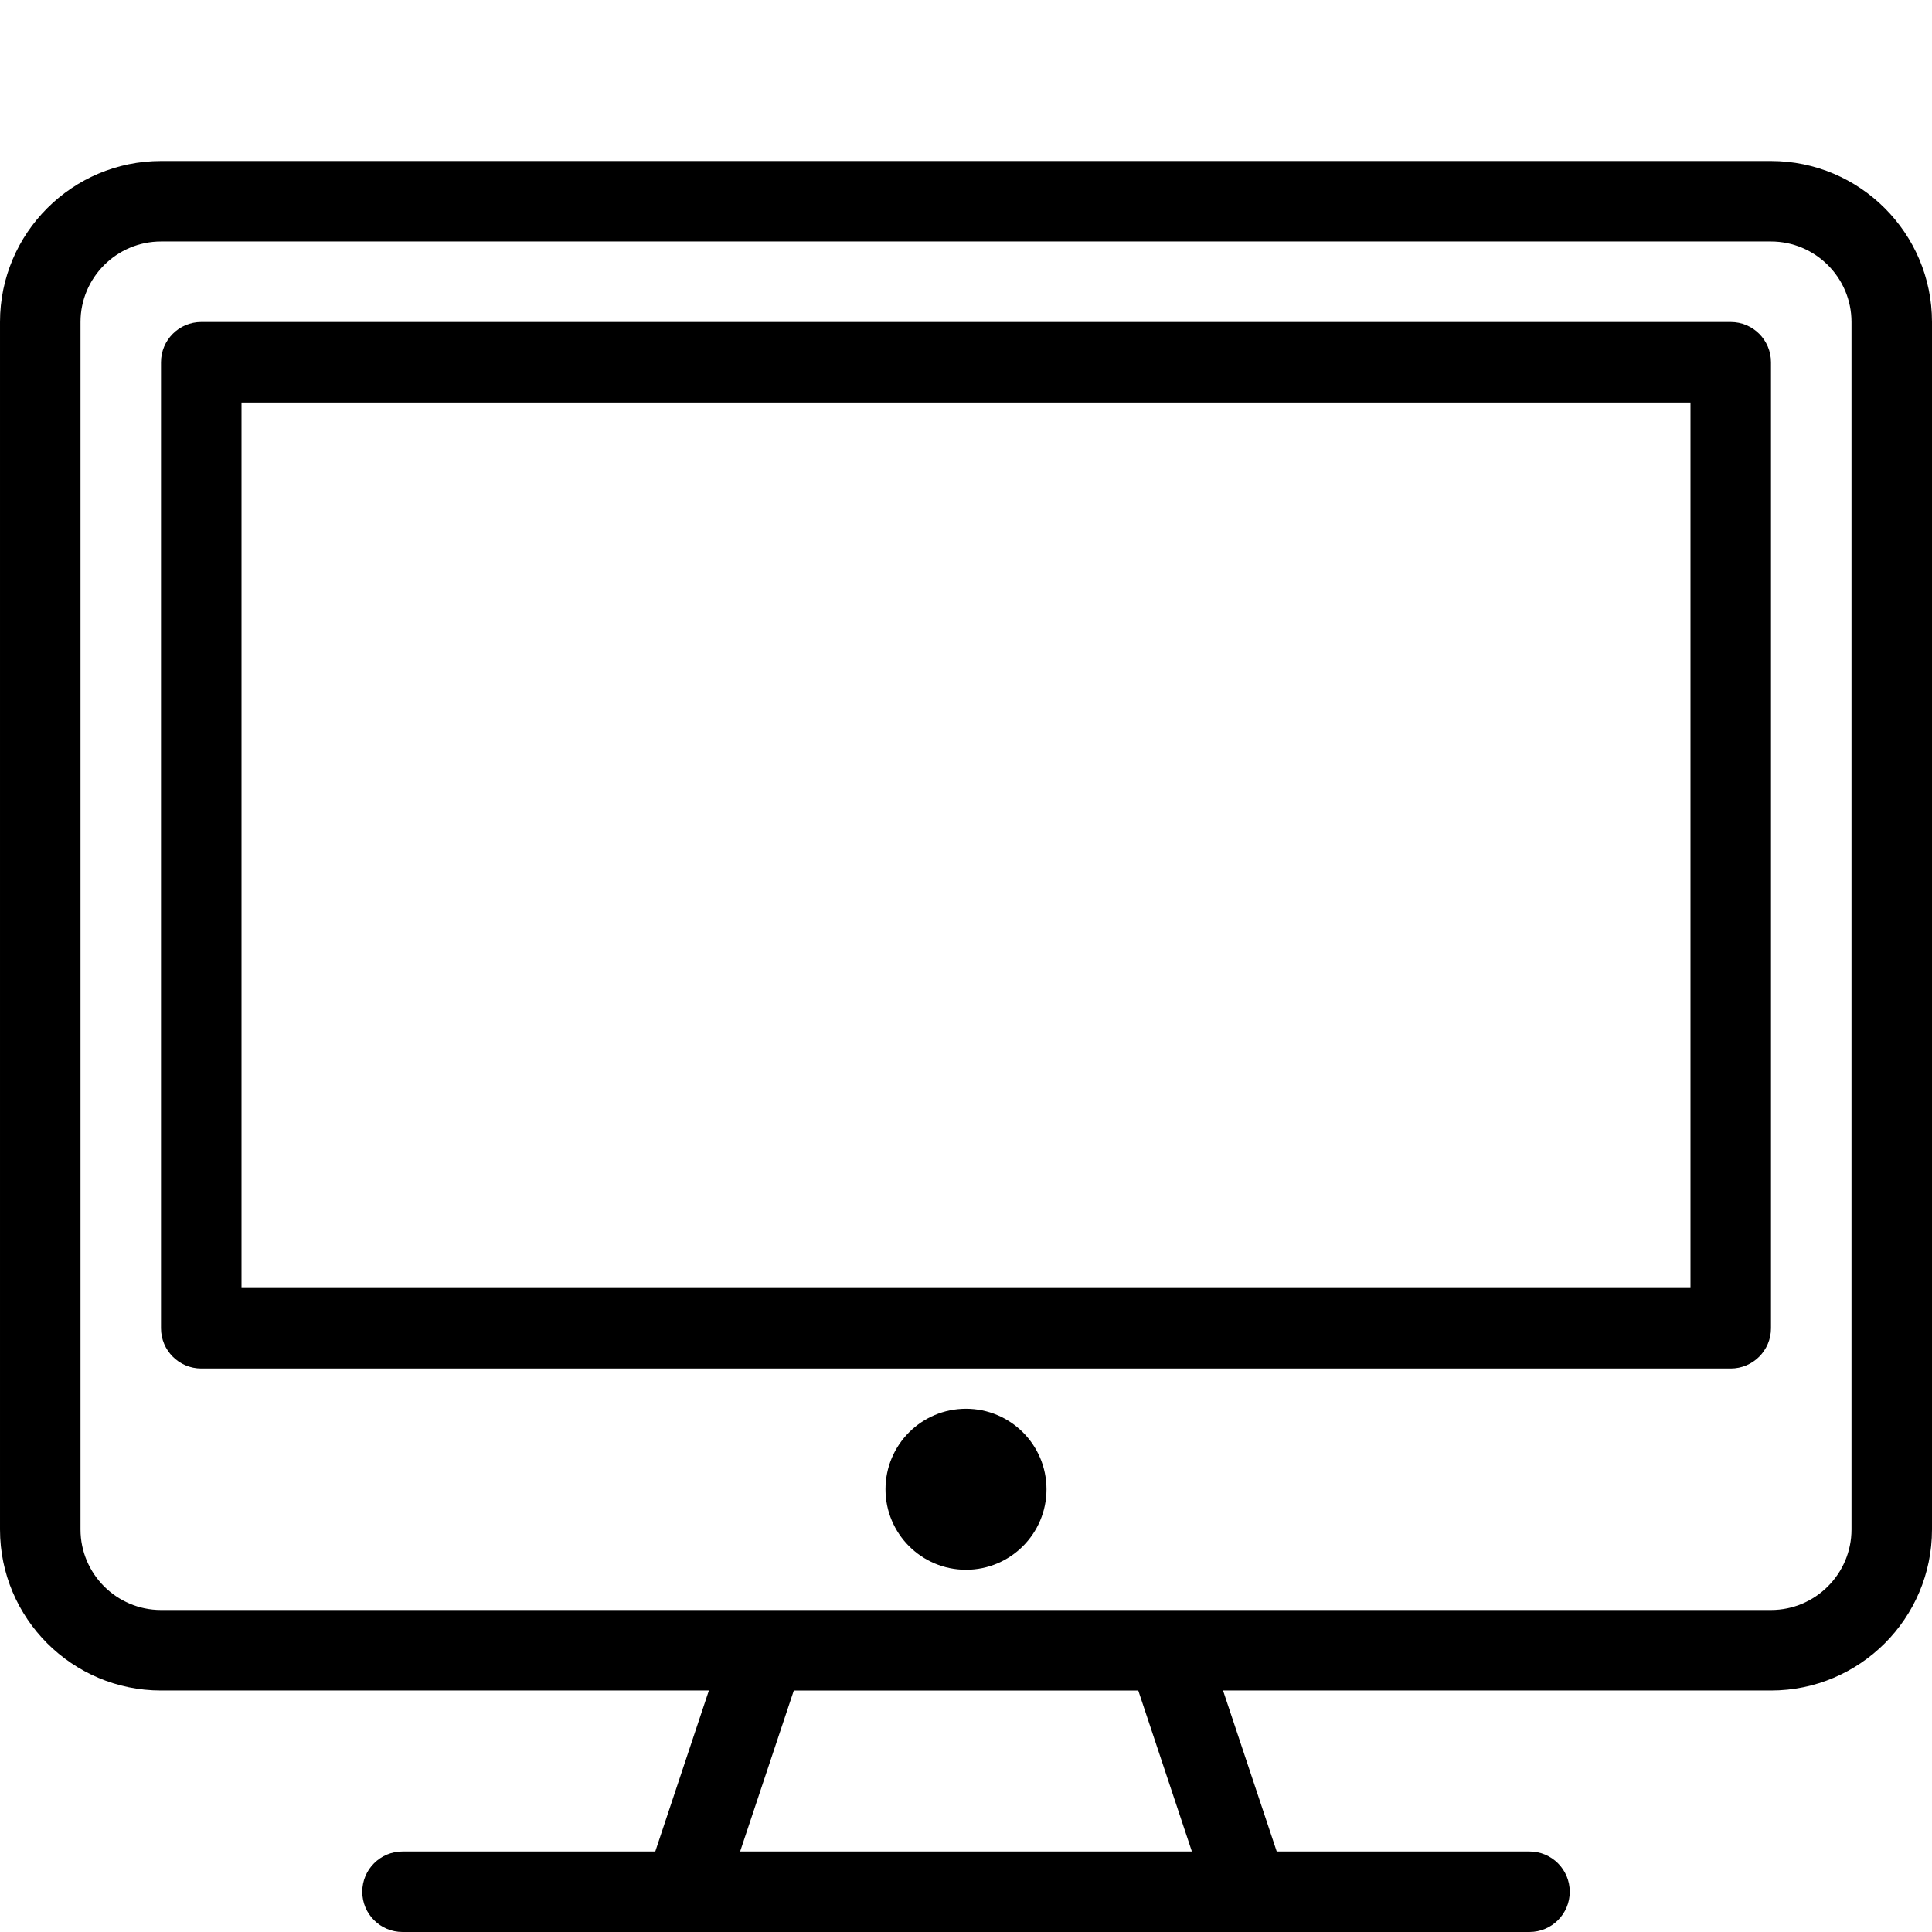 <svg version="1" xmlns="http://www.w3.org/2000/svg" width="24" height="24" viewBox="0 0 24 24"><g><path d="M22 2h-20c-1.103 0-2 .897-2 2v15c0 1.103.897 2 2 2h6.806l-.666 2h-3.14c-.276 0-.5.224-.5.5s.224.5.5.5h14c.276 0 .5-.224.5-.5s-.224-.5-.5-.5h-3.14l-.667-2h6.807c1.103 0 2-.897 2-2v-15c0-1.103-.897-2-2-2zm-7.194 21h-5.612l.667-2h4.279l.666 2zm8.194-4c0 .551-.449 1-1 1h-20c-.551 0-1-.449-1-1v-15c0-.551.449-1 1-1h20c.551 0 1 .449 1 1v15zM21.5 4h-19c-.276 0-.5.224-.5.5v12c0 .276.224.5.5.5h19c.276 0 .5-.224.5-.5v-12c0-.276-.224-.5-.5-.5zm-.5 12h-18v-11h18v11z"/><circle cx="12" cy="18.5" r="1"/></g></svg>